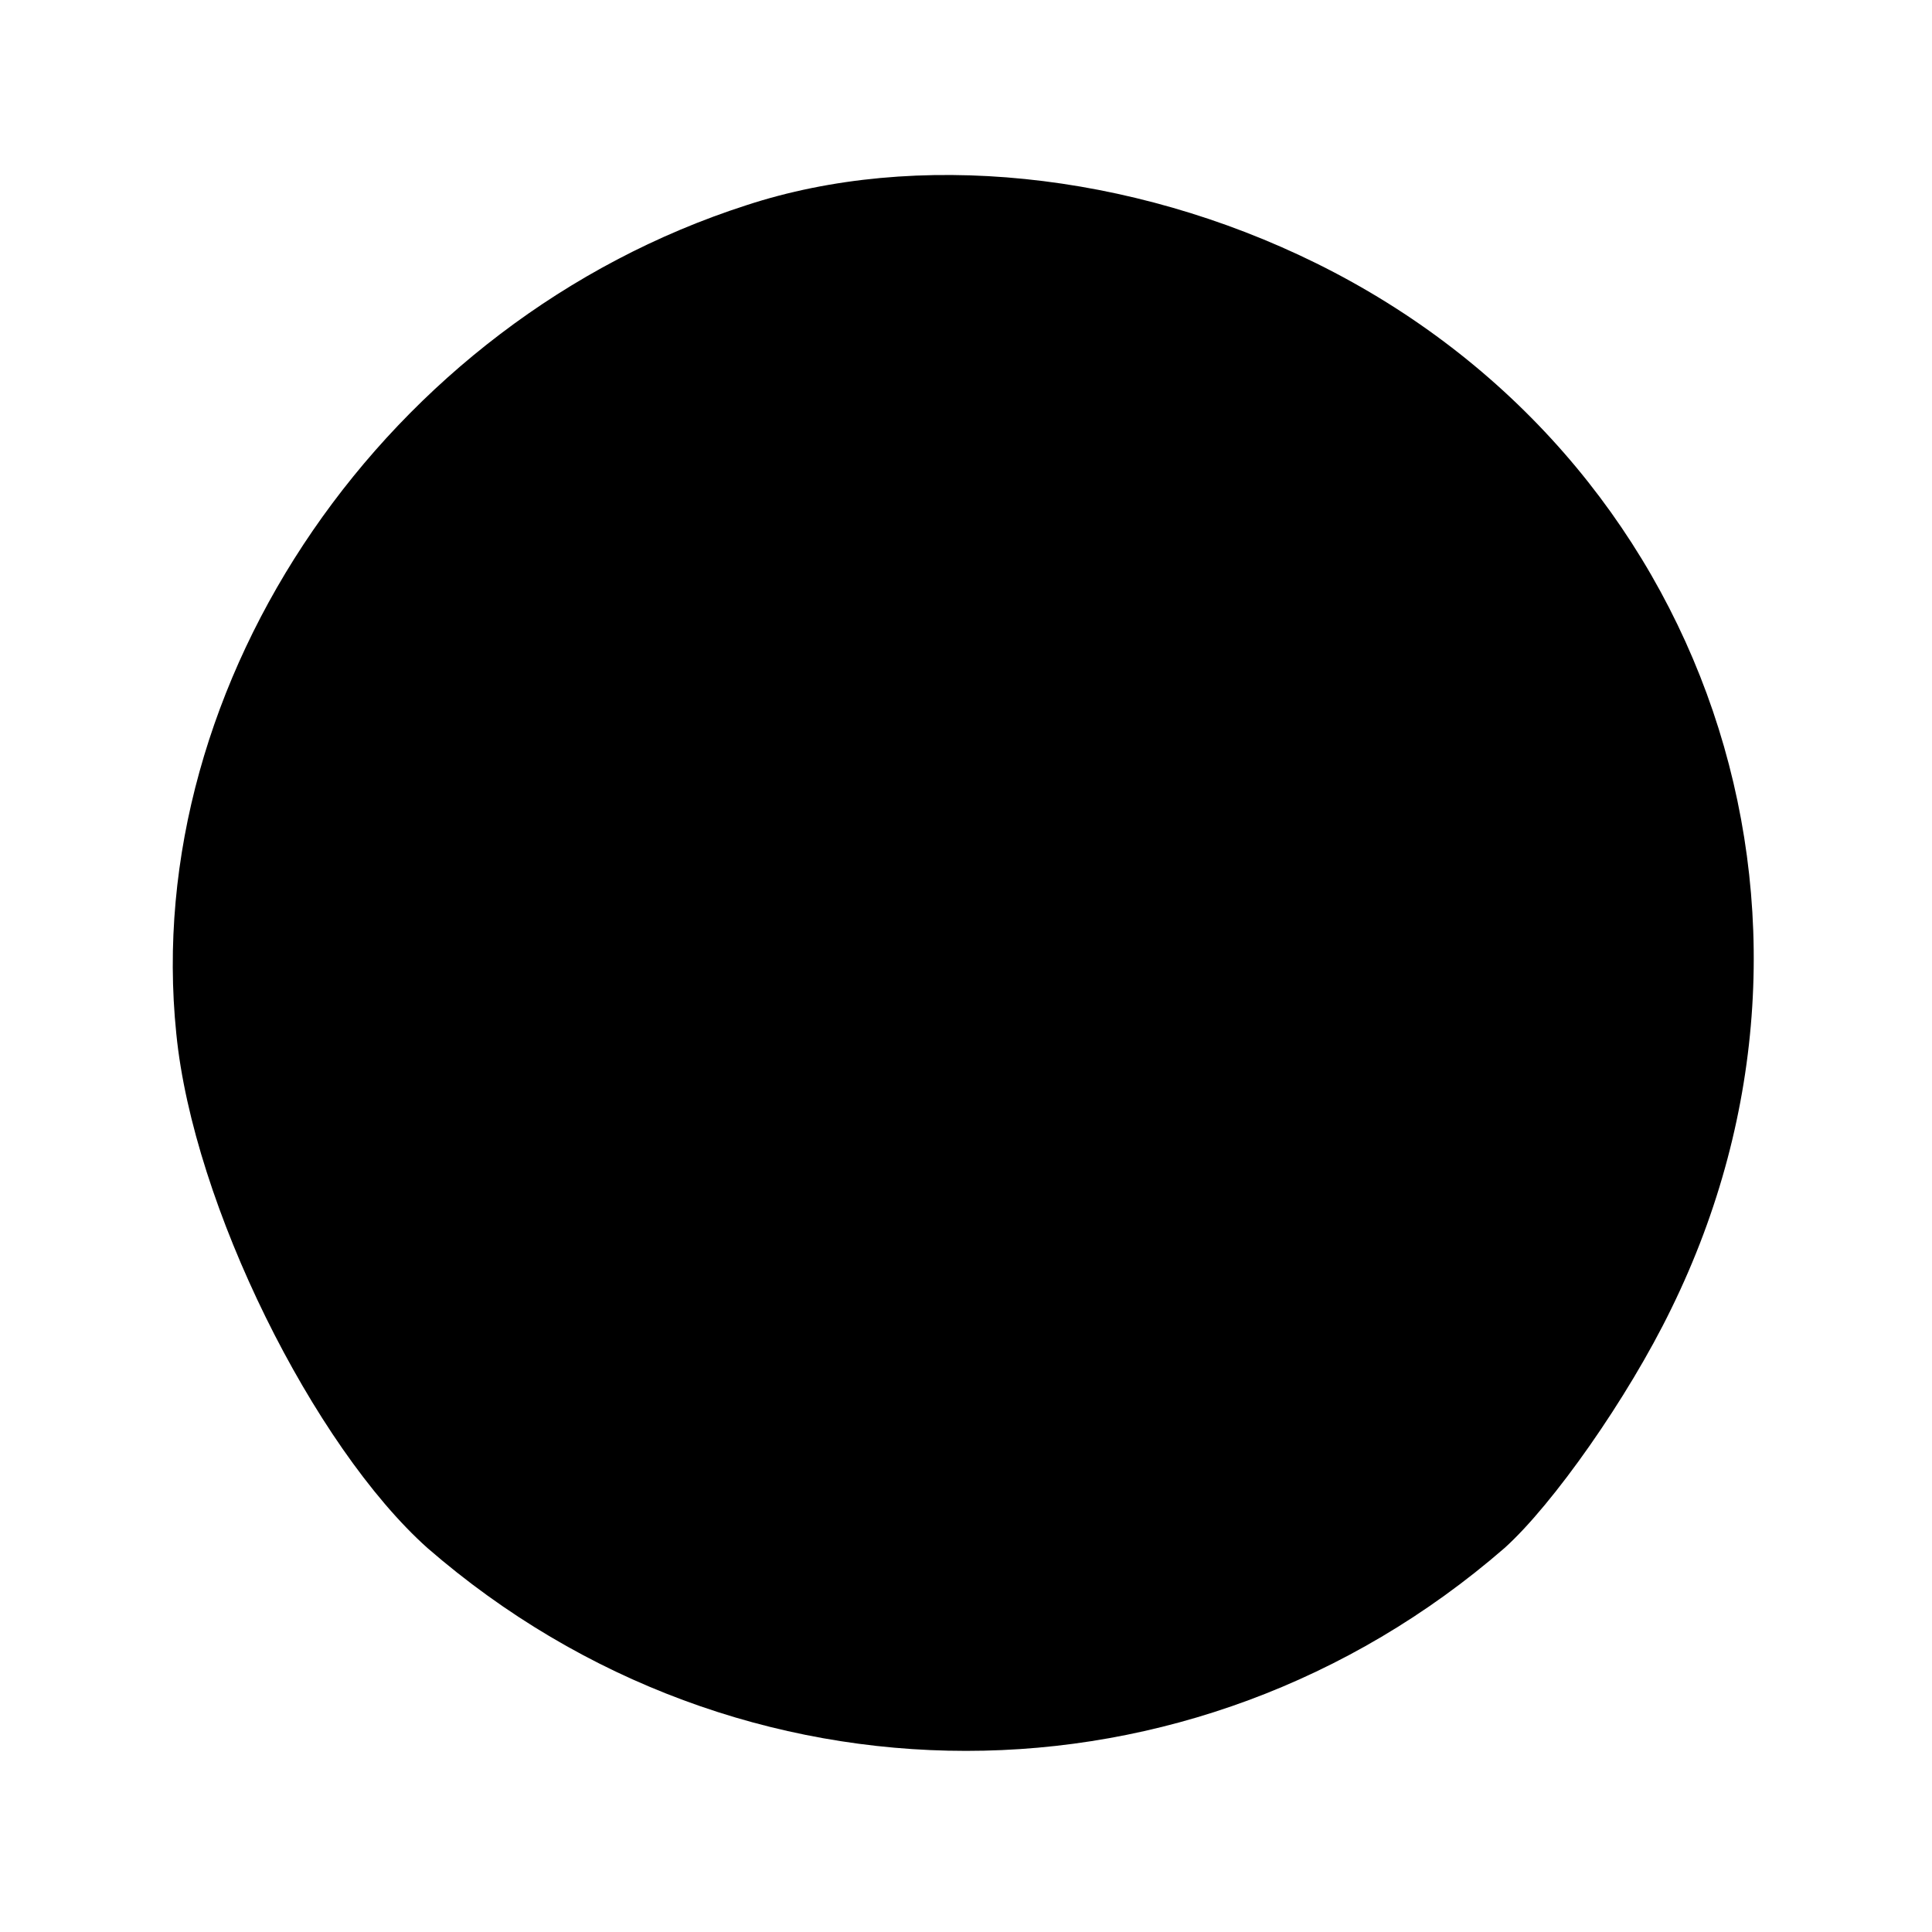 <svg xmlns="http://www.w3.org/2000/svg" version="1.0" viewBox="0 0 80 80">
    <circle fill="currentColor" cx="40" cy="40" r="30" />
    <path d="M30.9 8.5C16 13.3 5.8 28.2 7.3 42.8 8 49.9 13 59.9 17.7 64.1c12.9 11.2 31.7 11.2 44.6 0 2-1.8 5.1-6.2 6.9-9.9 8-16.3 1.5-35.3-14.7-43.3-7.7-3.8-16.6-4.7-23.6-2.4zm15.3 2.6c15.6 3.3 26 19.2 22.7 34.6C65.6 61.7 50 72.2 34.3 69c-16-3.4-26.5-19-23.2-34.7C13.8 21 25.5 11 39.2 10.1c.9-.1 4.1.4 7 1z"/>
    <path d="M29.5 23.5c-1.6 1.4-3.9 2.5-5.1 2.5-1.1 0-2.5.5-3.2 1.2-1.7 1.7-1.7 25.9 0 27.6 1.7 1.7 35.9 1.7 37.6 0 1.7-1.7 1.7-25.9 0-27.6-.7-.7-2.1-1.2-3.2-1.2-1 0-3.4-1.1-5.2-2.5-2.8-2.2-4.3-2.5-10.6-2.5-6.2.1-7.7.4-10.3 2.5zM47.3 35c3.8 4.3 3.6 8.3-.7 12.6-2.4 2.5-4.3 3.4-6.6 3.4-4.3 0-10-5.6-10-9.8 0-3.3 3.2-7.9 6.4-9.3 3.4-1.4 7.9-.1 10.9 3.1z"/>
    <path d="M36 37c-1.1 1.1-2 2.9-2 4s.9 2.9 2 4 2.9 2 4 2c2.6 0 6-3.4 6-6 0-1.1-.9-2.9-2-4s-2.9-2-4-2-2.9.9-4 2z"/>
</svg>
